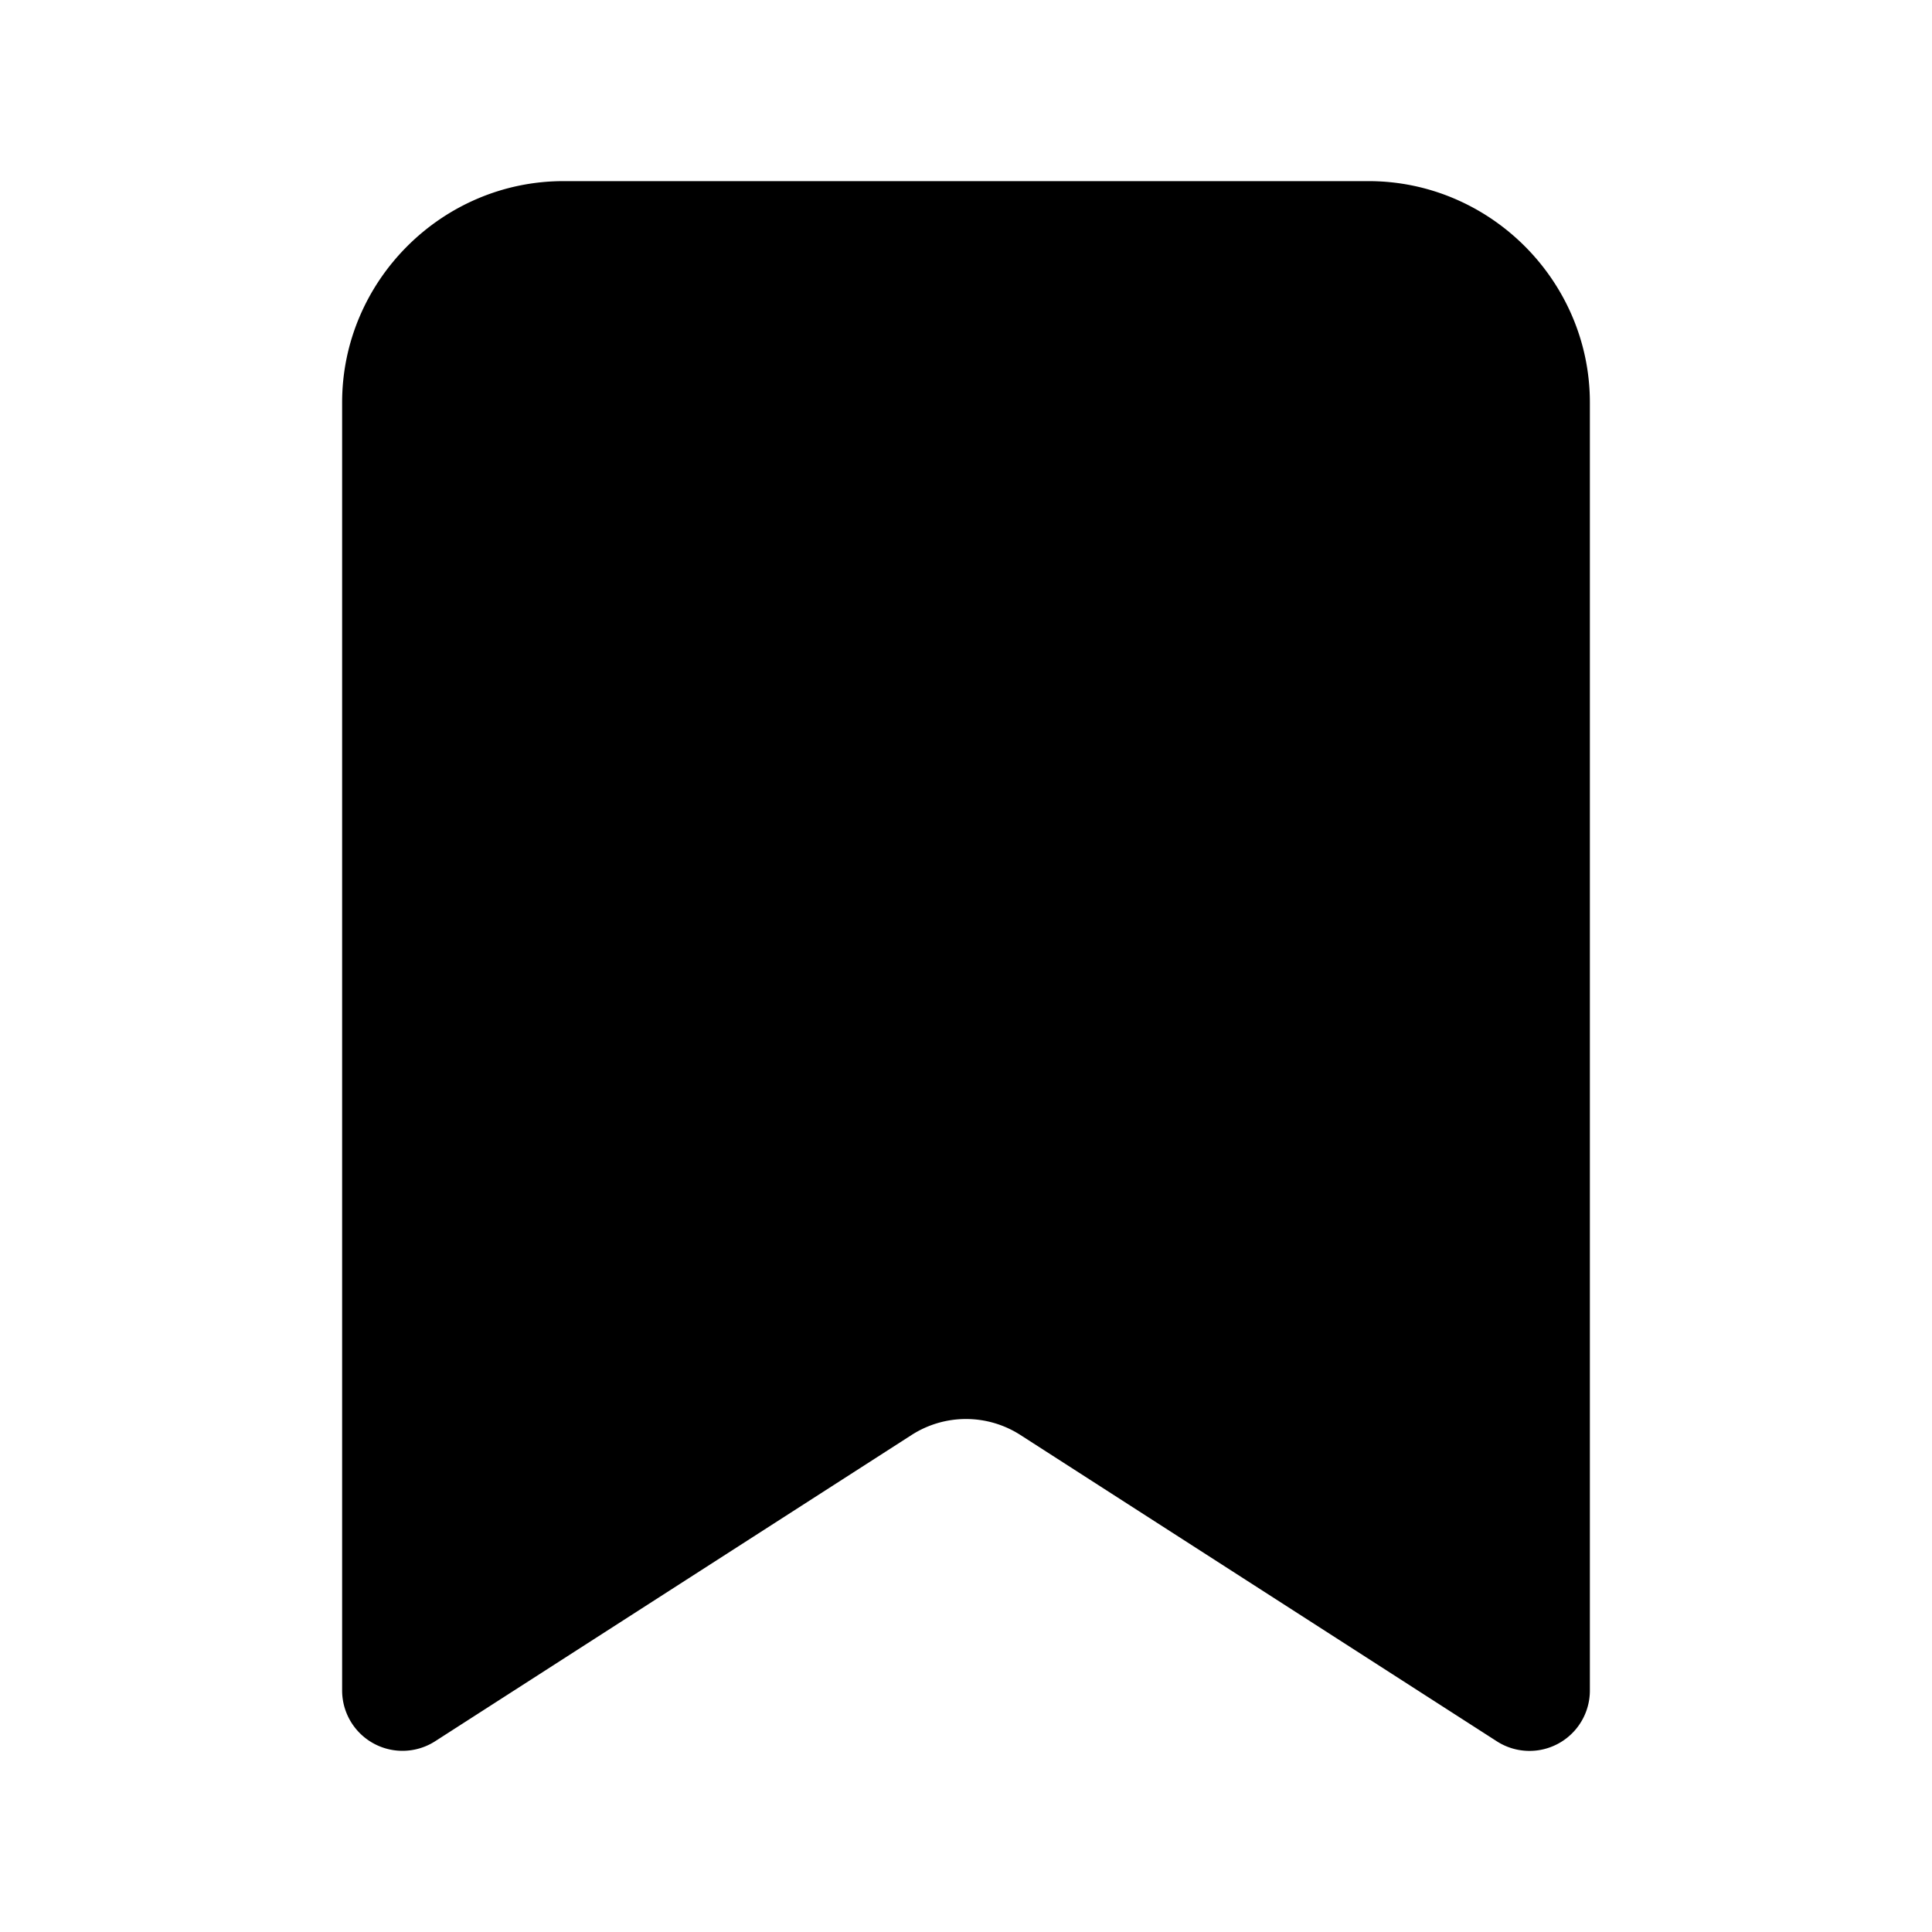 <svg xmlns="http://www.w3.org/2000/svg" width="24" height="24" viewBox="0 0 24 24"><path d="M5 21V5a2 2 0 0 1 2-2h10a2 2 0 0 1 2 2v16l-5.918-3.805a2 2 0 0 0-2.164 0z"/><path d="M7 2.25C5.49 2.25 4.25 3.49 4.25 5v16a.75.75 0 0 0 1.156.63l5.918-3.804a1.25 1.25 0 0 1 1.352 0l5.918 3.805A.75.75 0 0 0 19.75 21V5c0-1.51-1.24-2.75-2.75-2.75Zm0 1.5h10c.7 0 1.25.55 1.25 1.25v14.627l-4.764-3.063a2.75 2.75 0 0 0-2.972 0L5.75 19.627V5c0-.7.55-1.25 1.25-1.25Z"/></svg>